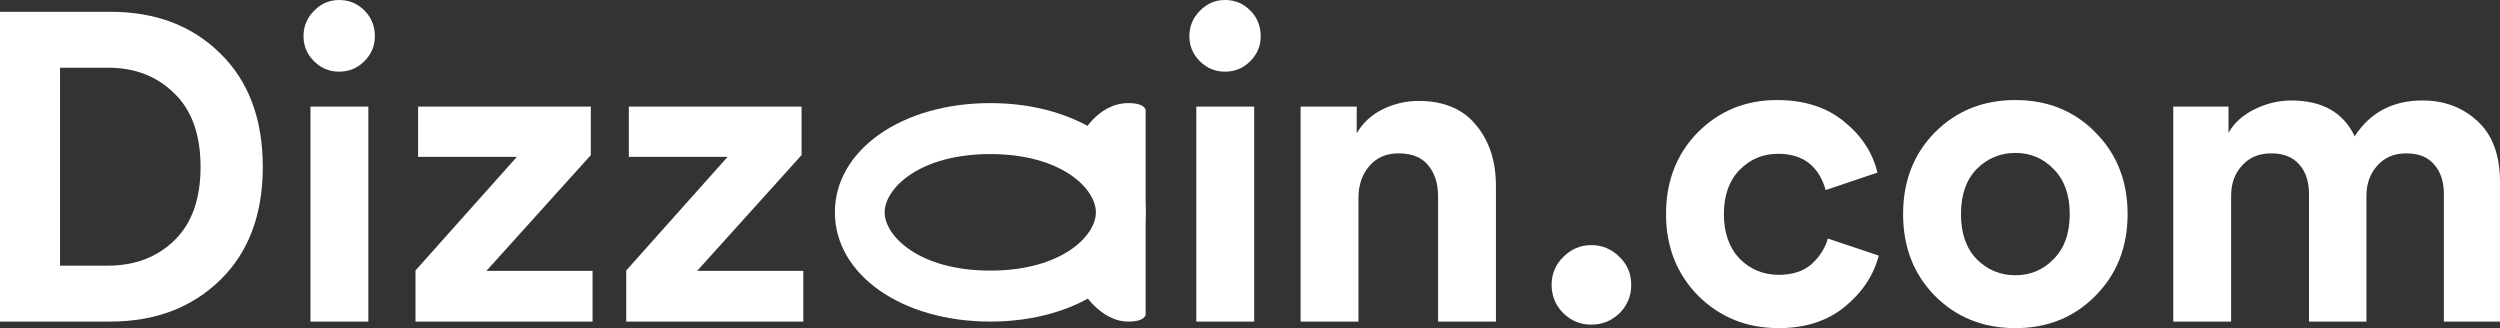 <?xml version="1.0" encoding="UTF-8"?> <svg xmlns="http://www.w3.org/2000/svg" width="160" height="21" viewBox="0 0 160 21" fill="none"><rect x="0" y="0" width="160" height="21" fill="#333333" stroke="none"/><path d="M3.842 17.001H6.905C8.632 17.001 10.052 16.461 11.165 15.38C12.279 14.298 12.836 12.732 12.836 10.682C12.836 8.631 12.279 7.065 11.165 5.984C10.052 4.884 8.641 4.334 6.933 4.334H3.842V17.001ZM7.045 20.581H0V0.755H7.072C9.95 0.755 12.289 1.64 14.089 3.411C15.908 5.182 16.818 7.606 16.818 10.682C16.818 13.739 15.908 16.153 14.089 17.924C12.27 19.695 9.922 20.581 7.045 20.581Z" fill="white"></path><path d="M23.574 20.581H19.87V6.823H23.574V20.581ZM19.425 2.321C19.425 1.687 19.648 1.146 20.093 0.699C20.539 0.233 21.077 0 21.708 0C22.339 0 22.878 0.224 23.323 0.671C23.769 1.119 23.991 1.668 23.991 2.321C23.991 2.936 23.769 3.467 23.323 3.915C22.878 4.362 22.339 4.586 21.708 4.586C21.077 4.586 20.539 4.362 20.093 3.915C19.648 3.467 19.425 2.936 19.425 2.321Z" fill="white"></path><path d="M37.924 20.581H26.592V17.309L33.079 10.039H26.759V6.823H37.813V9.927L31.13 17.337H37.924V20.581Z" fill="white"></path><path d="M51.411 20.581H40.079V17.309L46.566 10.039H40.246V6.823H51.3V9.927L44.617 17.337H51.411V20.581Z" fill="white"></path><path d="M80.268 20.581H76.564V6.823H80.268V20.581ZM76.119 2.321C76.119 1.687 76.342 1.146 76.787 0.699C77.233 0.233 77.771 0 78.402 0C79.033 0 79.572 0.224 80.017 0.671C80.463 1.119 80.685 1.668 80.685 2.321C80.685 2.936 80.463 3.467 80.017 3.915C79.572 4.362 79.033 4.586 78.402 4.586C77.771 4.586 77.233 4.362 76.787 3.915C76.342 3.467 76.119 2.936 76.119 2.321Z" fill="white"></path><path d="M86.941 12.667V20.581H83.238V6.823H86.83V8.529C87.22 7.858 87.777 7.345 88.501 6.991C89.225 6.636 89.986 6.459 90.784 6.459C92.399 6.459 93.624 6.972 94.459 7.997C95.313 9.004 95.74 10.309 95.74 11.912V20.581H92.037V12.555C92.037 11.735 91.823 11.073 91.396 10.57C90.988 10.067 90.357 9.815 89.503 9.815C88.723 9.815 88.101 10.085 87.637 10.626C87.173 11.166 86.941 11.847 86.941 12.667Z" fill="white"></path><path d="M100.055 20.049C99.554 19.546 99.304 18.94 99.304 18.232C99.304 17.523 99.554 16.927 100.055 16.442C100.557 15.939 101.151 15.687 101.837 15.687C102.543 15.687 103.146 15.939 103.647 16.442C104.148 16.927 104.399 17.523 104.399 18.232C104.399 18.94 104.148 19.546 103.647 20.049C103.146 20.534 102.543 20.776 101.837 20.776C101.151 20.776 100.557 20.534 100.055 20.049Z" fill="white"></path><path d="M113.809 9.843C112.826 9.843 112 10.188 111.331 10.877C110.663 11.567 110.329 12.509 110.329 13.702C110.329 14.895 110.663 15.845 111.331 16.554C112.018 17.244 112.853 17.588 113.837 17.588C114.71 17.588 115.406 17.365 115.926 16.917C116.445 16.451 116.798 15.902 116.984 15.268L120.241 16.358C119.907 17.626 119.183 18.716 118.07 19.63C116.956 20.543 115.545 21 113.837 21C111.795 21 110.078 20.31 108.686 18.931C107.312 17.533 106.626 15.79 106.626 13.702C106.626 11.595 107.303 9.852 108.658 8.473C110.032 7.093 111.721 6.403 113.726 6.403C115.471 6.403 116.9 6.86 118.014 7.774C119.128 8.668 119.842 9.759 120.158 11.045L116.844 12.164C116.399 10.617 115.387 9.843 113.809 9.843Z" fill="white"></path><path d="M126.504 16.582C127.191 17.272 128.017 17.616 128.982 17.616C129.947 17.616 130.764 17.272 131.432 16.582C132.119 15.892 132.463 14.932 132.463 13.702C132.463 12.471 132.119 11.511 131.432 10.822C130.764 10.132 129.947 9.787 128.982 9.787C128.017 9.787 127.191 10.132 126.504 10.822C125.836 11.511 125.502 12.471 125.502 13.702C125.502 14.932 125.836 15.892 126.504 16.582ZM123.831 8.473C125.205 7.093 126.922 6.403 128.982 6.403C131.043 6.403 132.75 7.093 134.106 8.473C135.479 9.852 136.166 11.595 136.166 13.702C136.166 15.808 135.479 17.551 134.106 18.931C132.75 20.31 131.043 21 128.982 21C126.922 21 125.205 20.31 123.831 18.931C122.476 17.551 121.798 15.808 121.798 13.702C121.798 11.595 122.476 9.852 123.831 8.473Z" fill="white"></path><path d="M142.792 20.581H139.089V6.823H142.625V8.501C142.978 7.867 143.535 7.364 144.296 6.991C145.057 6.618 145.837 6.431 146.635 6.431C148.621 6.431 149.976 7.196 150.7 8.724C151.684 7.196 153.132 6.431 155.044 6.431C156.436 6.431 157.605 6.87 158.552 7.746C159.517 8.622 160 9.927 160 11.661V20.581H156.408V12.415C156.408 11.633 156.204 11.008 155.796 10.542C155.406 10.057 154.802 9.815 153.986 9.815C153.225 9.815 152.612 10.076 152.148 10.598C151.684 11.12 151.452 11.763 151.452 12.527V20.581H147.776V12.415C147.776 11.633 147.572 11.008 147.164 10.542C146.756 10.057 146.152 9.815 145.354 9.815C144.574 9.815 143.953 10.076 143.489 10.598C143.024 11.101 142.792 11.744 142.792 12.527V20.581Z" fill="white"></path><path fill-rule="evenodd" clip-rule="evenodd" d="M63.377 9.86C58.829 9.86 56.618 12.069 56.618 13.589C56.618 15.11 58.829 17.319 63.377 17.319C67.926 17.319 70.137 15.11 70.137 13.589C70.137 12.069 67.926 9.86 63.377 9.86ZM63.377 20.581C57.708 20.581 53.433 17.575 53.433 13.589C53.433 9.604 57.708 6.599 63.377 6.599C69.046 6.599 73.321 9.604 73.321 13.589C73.321 17.575 69.046 20.581 63.377 20.581Z" fill="white"></path><path fill-rule="evenodd" clip-rule="evenodd" d="M69.178 8.71C69.178 8.71 70.205 6.599 72.216 6.599C73.321 6.599 73.321 7.062 73.321 7.062L73.321 13.589L70.565 13.528L69.178 8.71Z" fill="white"></path><path fill-rule="evenodd" clip-rule="evenodd" d="M69.178 18.47C69.178 18.47 70.342 20.581 72.216 20.581C73.321 20.581 73.321 20.118 73.321 20.118L73.321 13.589L70.565 13.652L69.178 18.47Z" fill="white"></path></svg> 